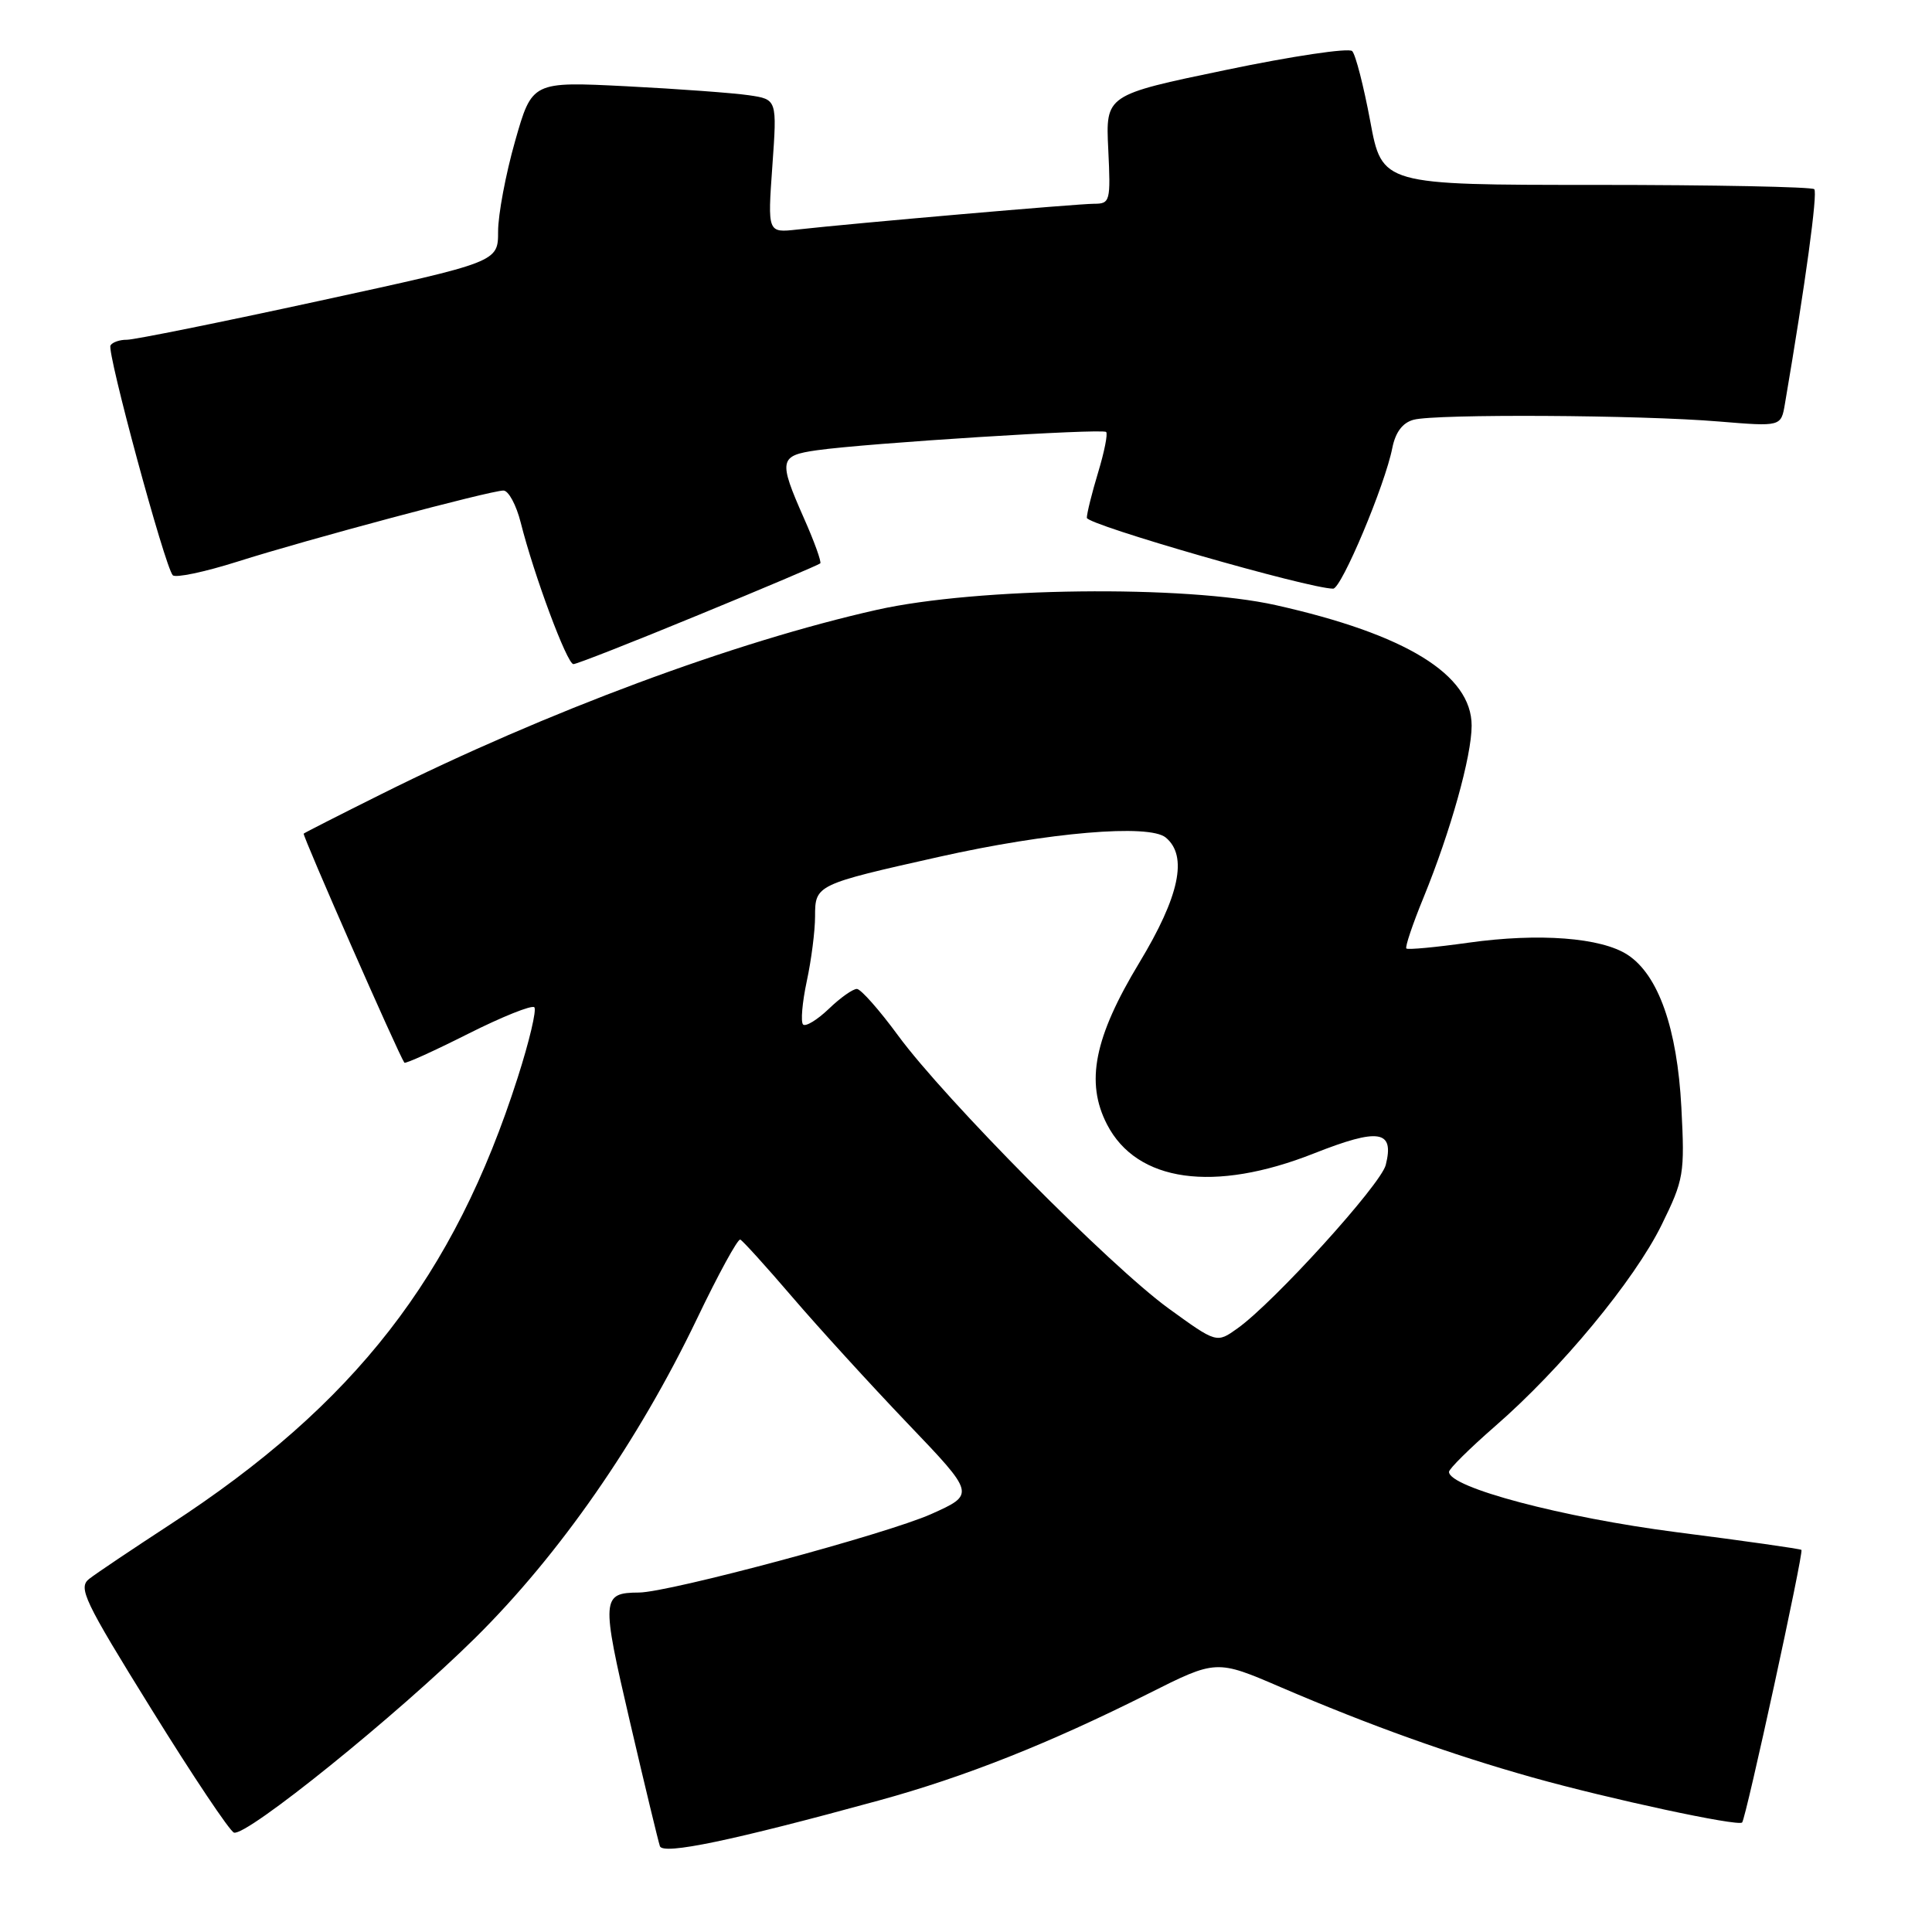 <?xml version="1.0" encoding="UTF-8" standalone="no"?>
<!DOCTYPE svg PUBLIC "-//W3C//DTD SVG 1.1//EN" "http://www.w3.org/Graphics/SVG/1.1/DTD/svg11.dtd" >
<svg xmlns="http://www.w3.org/2000/svg" xmlns:xlink="http://www.w3.org/1999/xlink" version="1.1" viewBox="0 0 256 256">
 <g >
 <path fill="currentColor"
d=" M 116.50 238.56 C 127.85 235.45 139.01 231.02 152.14 224.43 C 161.17 219.89 161.17 219.89 169.72 223.57 C 181.51 228.63 192.23 232.47 203.07 235.52 C 213.19 238.36 230.29 242.04 230.84 241.49 C 231.34 240.99 239.02 205.69 238.70 205.37 C 238.56 205.23 231.13 204.17 222.20 203.03 C 207.04 201.08 192.00 197.10 192.00 195.03 C 192.00 194.63 194.75 191.91 198.11 188.98 C 206.85 181.38 216.56 169.65 220.17 162.31 C 223.12 156.30 223.25 155.56 222.79 146.74 C 222.24 136.27 219.75 129.19 215.67 126.52 C 212.17 124.23 203.93 123.60 194.59 124.91 C 190.25 125.52 186.54 125.87 186.35 125.68 C 186.16 125.49 187.18 122.45 188.63 118.92 C 192.21 110.16 195.00 100.19 195.00 96.15 C 195.00 89.39 186.29 84.04 169.03 80.18 C 157.03 77.50 129.52 77.82 116.21 80.80 C 97.32 85.04 72.41 94.30 50.50 105.24 C 45.00 107.98 40.38 110.33 40.24 110.46 C 40.03 110.64 52.78 139.67 53.58 140.81 C 53.70 140.99 57.49 139.27 62.00 137.00 C 66.51 134.73 70.47 133.14 70.80 133.47 C 71.13 133.79 70.14 137.98 68.60 142.78 C 60.17 169.15 47.01 186.07 22.50 202.03 C 17.55 205.26 12.75 208.48 11.83 209.20 C 10.32 210.37 11.11 212.04 20.08 226.50 C 25.53 235.30 30.45 242.65 31.00 242.83 C 32.65 243.38 52.67 227.22 63.00 217.00 C 74.15 205.97 84.57 190.97 92.35 174.75 C 95.18 168.84 97.76 164.12 98.09 164.25 C 98.41 164.39 101.51 167.81 104.98 171.86 C 108.45 175.91 115.33 183.45 120.26 188.61 C 129.24 198.00 129.24 198.00 123.37 200.63 C 117.45 203.27 88.70 210.99 84.67 211.02 C 79.70 211.05 79.65 211.76 83.46 228.10 C 85.43 236.57 87.23 244.01 87.44 244.63 C 87.86 245.81 96.98 243.91 116.50 238.56 Z  M 92.55 81.49 C 101.24 77.92 108.50 74.84 108.69 74.65 C 108.87 74.46 107.90 71.75 106.51 68.63 C 103.13 60.97 103.24 60.37 108.25 59.66 C 114.78 58.73 146.08 56.75 146.57 57.24 C 146.81 57.48 146.33 59.88 145.51 62.59 C 144.69 65.29 144.02 68.00 144.01 68.61 C 144.00 69.53 173.44 78.00 176.65 78.00 C 177.75 78.00 183.53 64.26 184.49 59.35 C 184.91 57.26 185.85 56.01 187.31 55.62 C 190.24 54.83 217.40 54.98 227.75 55.85 C 236.00 56.53 236.00 56.53 236.51 53.52 C 239.24 37.51 240.87 25.54 240.40 25.07 C 240.09 24.76 227.07 24.50 211.48 24.50 C 183.13 24.50 183.13 24.50 181.56 16.04 C 180.69 11.39 179.62 7.22 179.17 6.77 C 178.72 6.32 171.19 7.44 162.43 9.27 C 146.50 12.58 146.50 12.58 146.85 19.79 C 147.18 26.68 147.10 27.00 144.97 27.00 C 142.80 27.00 113.34 29.56 105.61 30.42 C 101.71 30.85 101.71 30.85 102.34 22.01 C 102.97 13.17 102.97 13.17 99.23 12.62 C 97.18 12.32 89.88 11.78 83.00 11.43 C 70.50 10.80 70.50 10.80 68.25 18.71 C 67.01 23.06 66.00 28.44 66.00 30.67 C 66.00 34.72 66.00 34.72 42.25 39.88 C 29.19 42.72 17.74 45.03 16.81 45.02 C 15.88 45.01 14.90 45.34 14.64 45.77 C 14.13 46.60 21.83 75.04 22.89 76.22 C 23.24 76.61 27.10 75.80 31.46 74.42 C 40.71 71.48 64.95 65.01 66.71 65.00 C 67.38 65.00 68.41 66.91 69.00 69.25 C 70.75 76.21 75.14 88.00 75.98 88.00 C 76.41 88.00 83.87 85.07 92.55 81.49 Z  M 154.85 173.38 C 147.13 167.78 125.19 145.65 119.00 137.21 C 116.53 133.84 114.07 131.06 113.55 131.04 C 113.03 131.02 111.35 132.20 109.82 133.68 C 108.28 135.15 106.75 136.08 106.41 135.75 C 106.08 135.41 106.30 132.83 106.90 130.02 C 107.51 127.20 108.00 123.34 108.00 121.43 C 108.00 117.25 108.13 117.19 124.46 113.53 C 138.91 110.29 152.27 109.15 154.47 110.98 C 157.42 113.42 156.29 118.75 150.96 127.57 C 144.99 137.45 143.80 143.41 146.69 149.00 C 150.64 156.64 160.86 158.07 174.09 152.84 C 182.73 149.43 184.78 149.75 183.62 154.36 C 182.97 156.97 168.80 172.58 163.97 176.02 C 161.21 177.99 161.21 177.99 154.85 173.38 Z "/>
</g>
</svg>